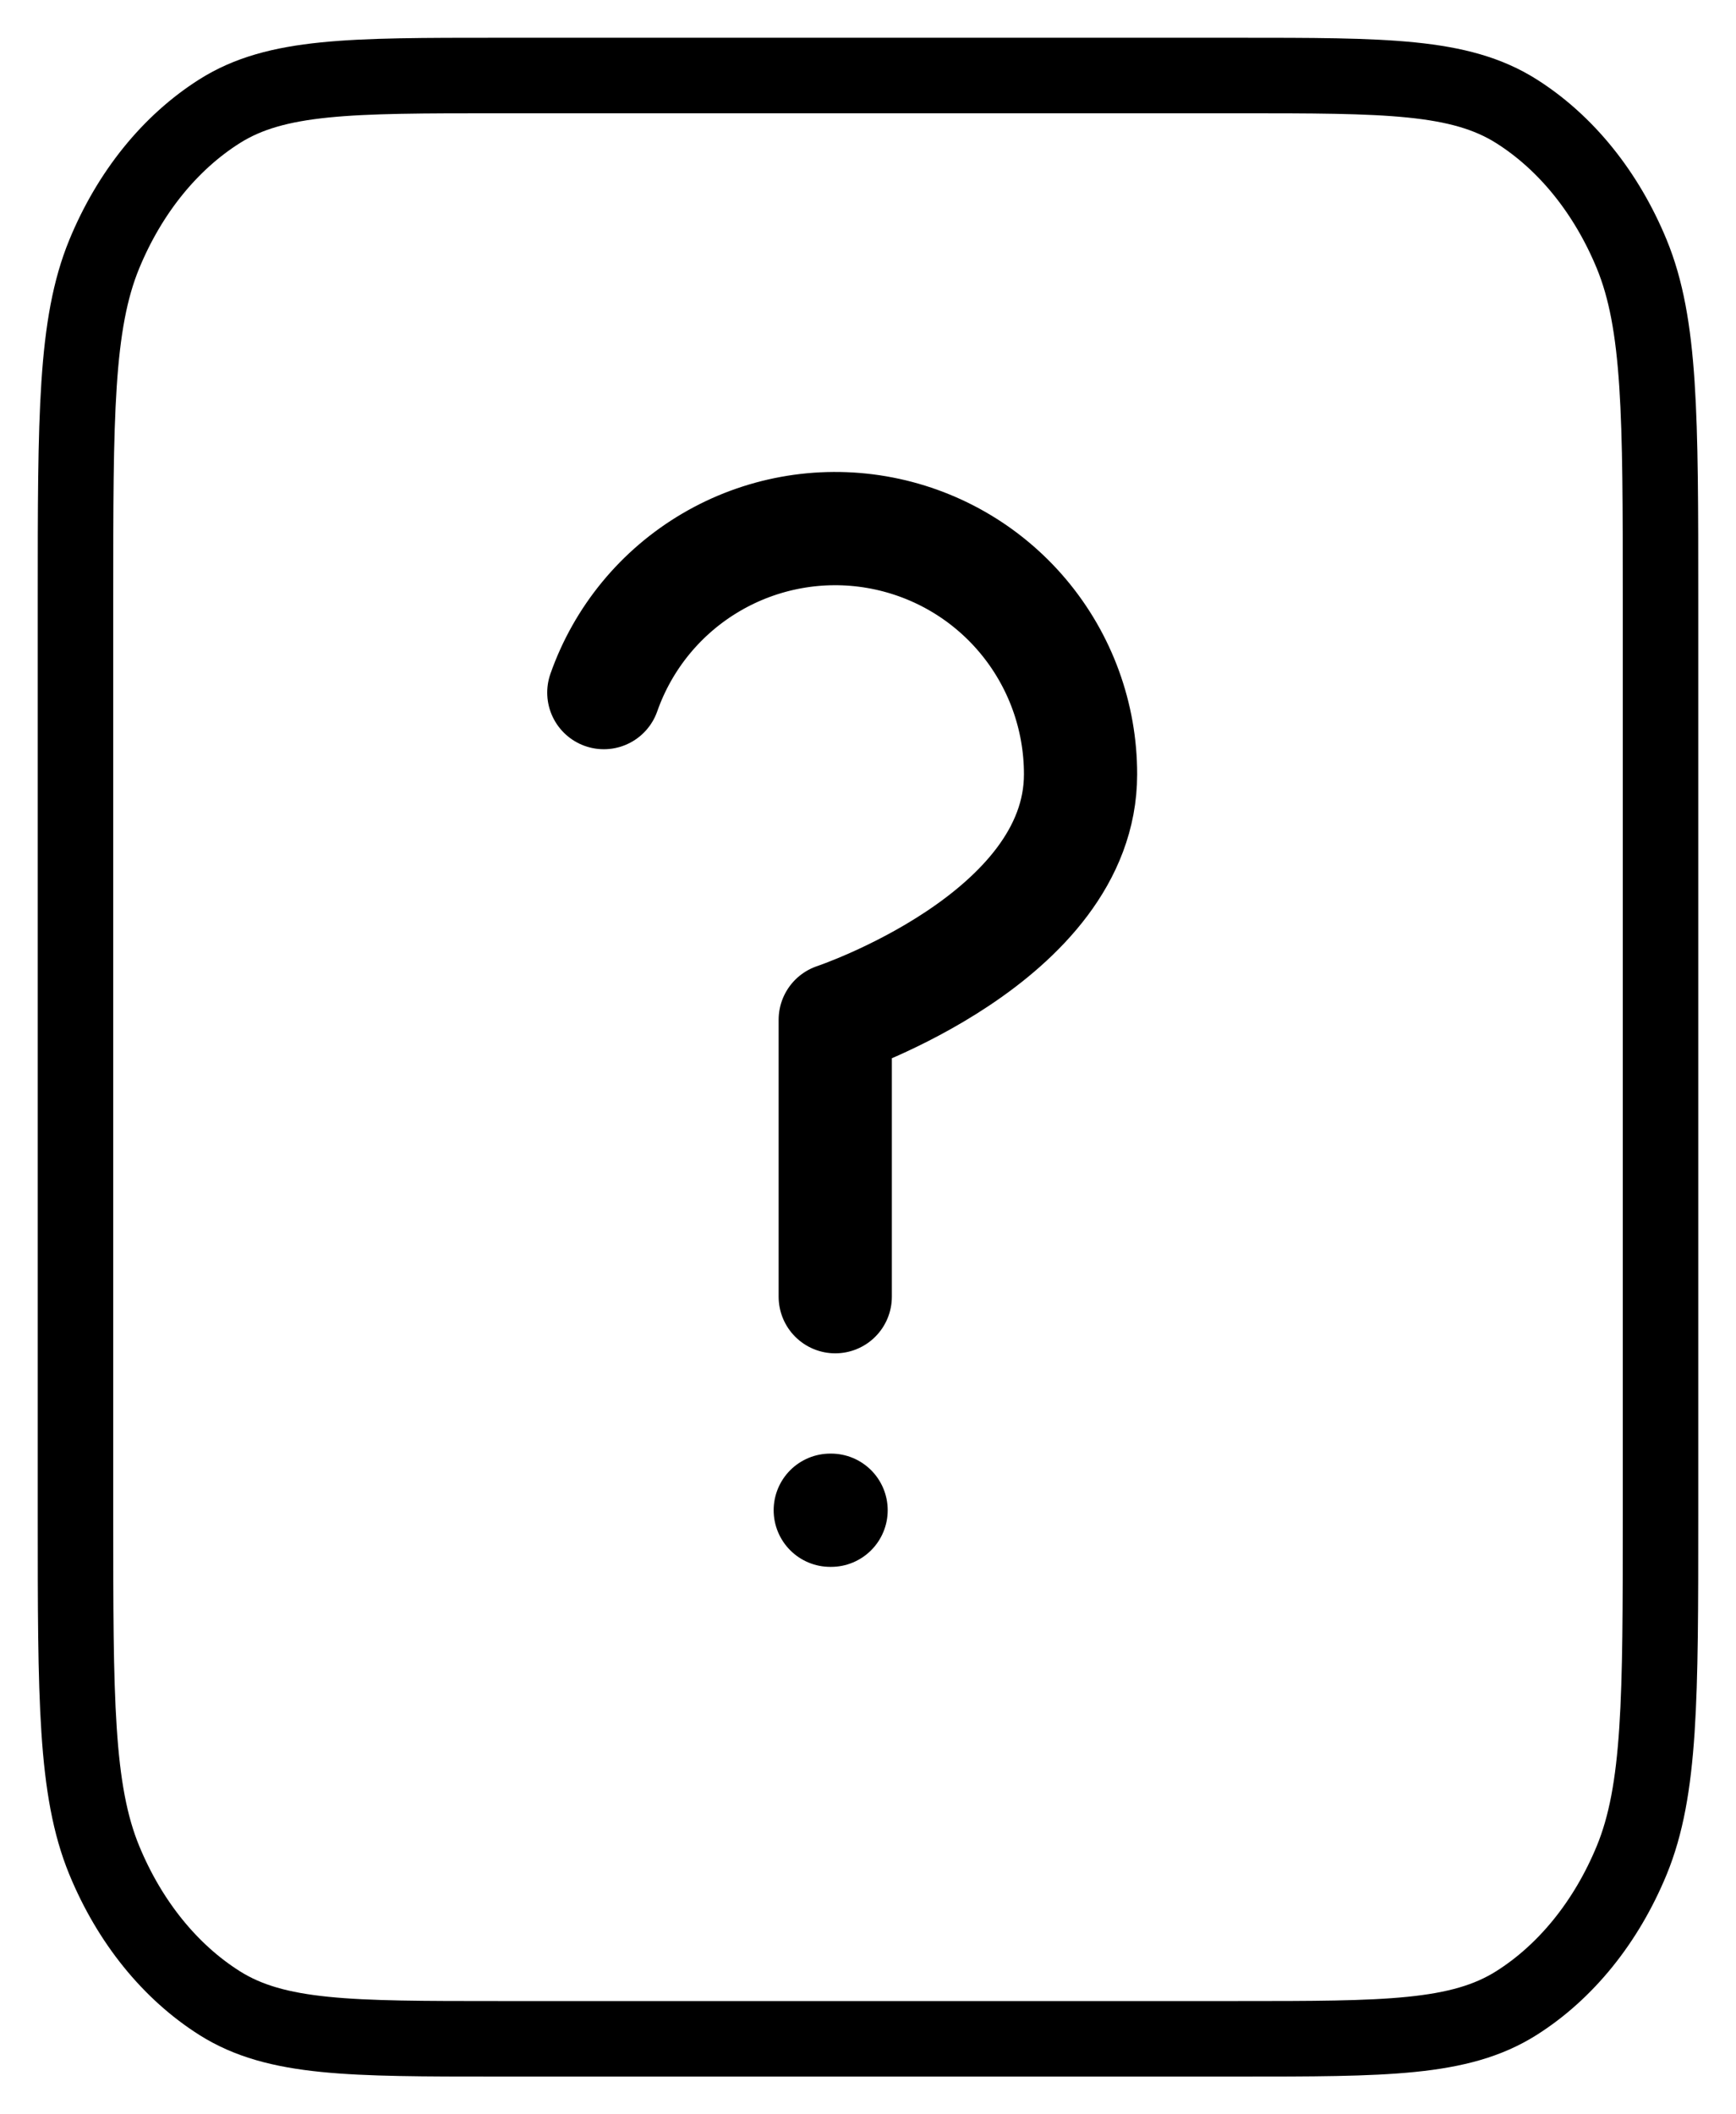 <svg width="23" height="28" viewBox="0 0 23 28" fill="none" xmlns="http://www.w3.org/2000/svg">
<path d="M6.6 27H16.4C18.36 27 19.34 27 20.089 26.528C20.748 26.112 21.283 25.449 21.619 24.634C22 23.707 22 22.494 22 20.067V7.933C22 5.506 22 4.293 21.619 3.366C21.283 2.551 20.748 1.888 20.089 1.472C19.34 1 18.36 1 16.4 1H6.6C4.64 1 3.66 1 2.911 1.472C2.252 1.888 1.717 2.551 1.381 3.366C1 4.293 1 5.506 1 7.933V20.067C1 22.494 1 23.707 1.381 24.634C1.717 25.449 2.252 26.112 2.911 26.528C3.66 27 4.64 27 6.6 27Z" stroke="currentColor" stroke-linecap="round" stroke-linejoin="round"/>
<path d="M11 20H11.011" stroke="currentColor" stroke-width="1.5" stroke-linecap="round" stroke-linejoin="round"/>
<path d="M8 9.172C8.255 8.447 8.757 7.837 9.419 7.448C10.081 7.059 10.859 6.917 11.615 7.047C12.372 7.177 13.058 7.57 13.552 8.157C14.046 8.744 14.317 9.487 14.316 10.255C14.316 12.421 11.066 13.505 11.066 13.505V17.172" stroke="currentColor" stroke-width="1.5" stroke-linecap="round" stroke-linejoin="round"/>
</svg>
